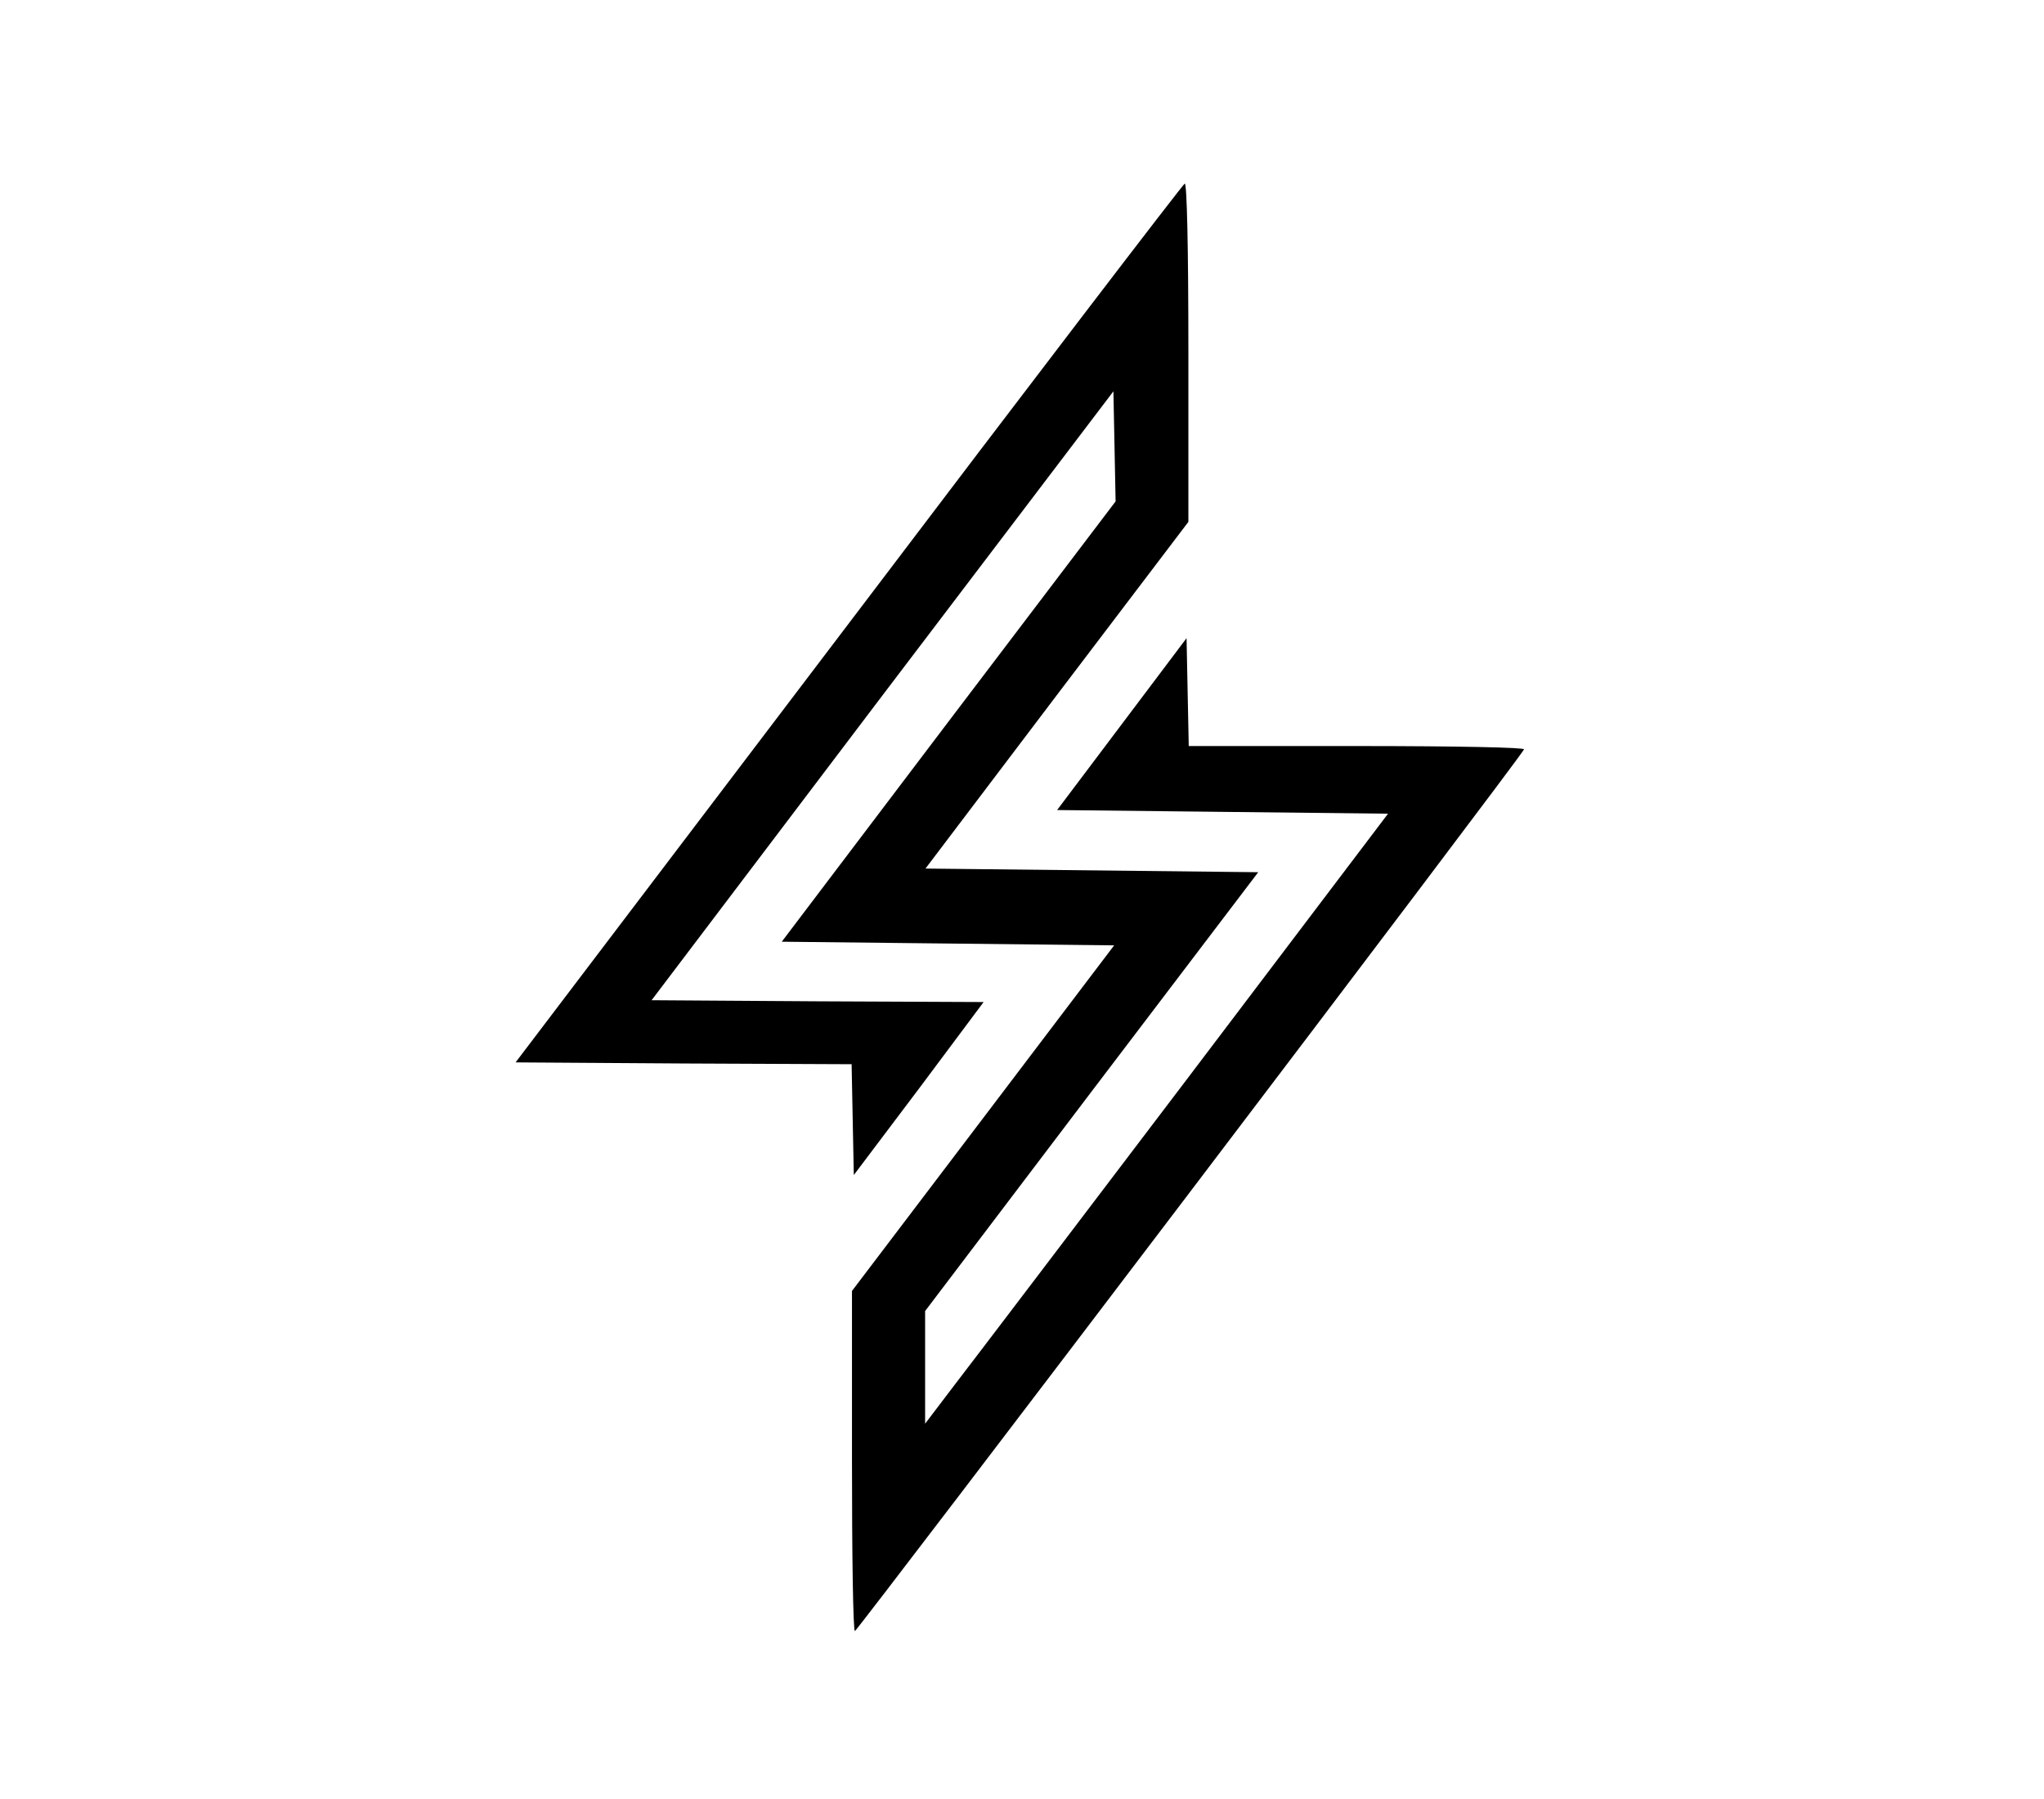 <!DOCTYPE svg PUBLIC "-//W3C//DTD SVG 20010904//EN" "http://www.w3.org/TR/2001/REC-SVG-20010904/DTD/svg10.dtd">
<svg version="1.0" xmlns="http://www.w3.org/2000/svg" width="559px" height="492px" viewBox="0 0 5590 4920" preserveAspectRatio="xMidYMid meet">
    <path
      d="M2330 3995 l0 -465 359 -473 358 -472 -454 -5 -455 -5 456 -602 457 -602 -3 -151 -3 -150 -632 832 -631 833 454 3 454 2 -177 237 -178 236 -3 -151 -3 -152 -459 -2 -460 -3 911 -1200 c500 -660 914 -1201 919 -1203 6 -2 10 170 10 461 l0 464 -360 474 -359 474 455 5 455 5 -456 600 -455 600 0 154 0 154 79 -104 c44 -57 329 -432 634 -834 l553 -730 -452 -5 -453 -5 177 -235 177 -235 3 148 3 147 460 0 c280 0 459 4 457 9 -6 18 -1823 2410 -1830 2411 -5 0 -8 -209 -8 -465z"/>
</svg>
